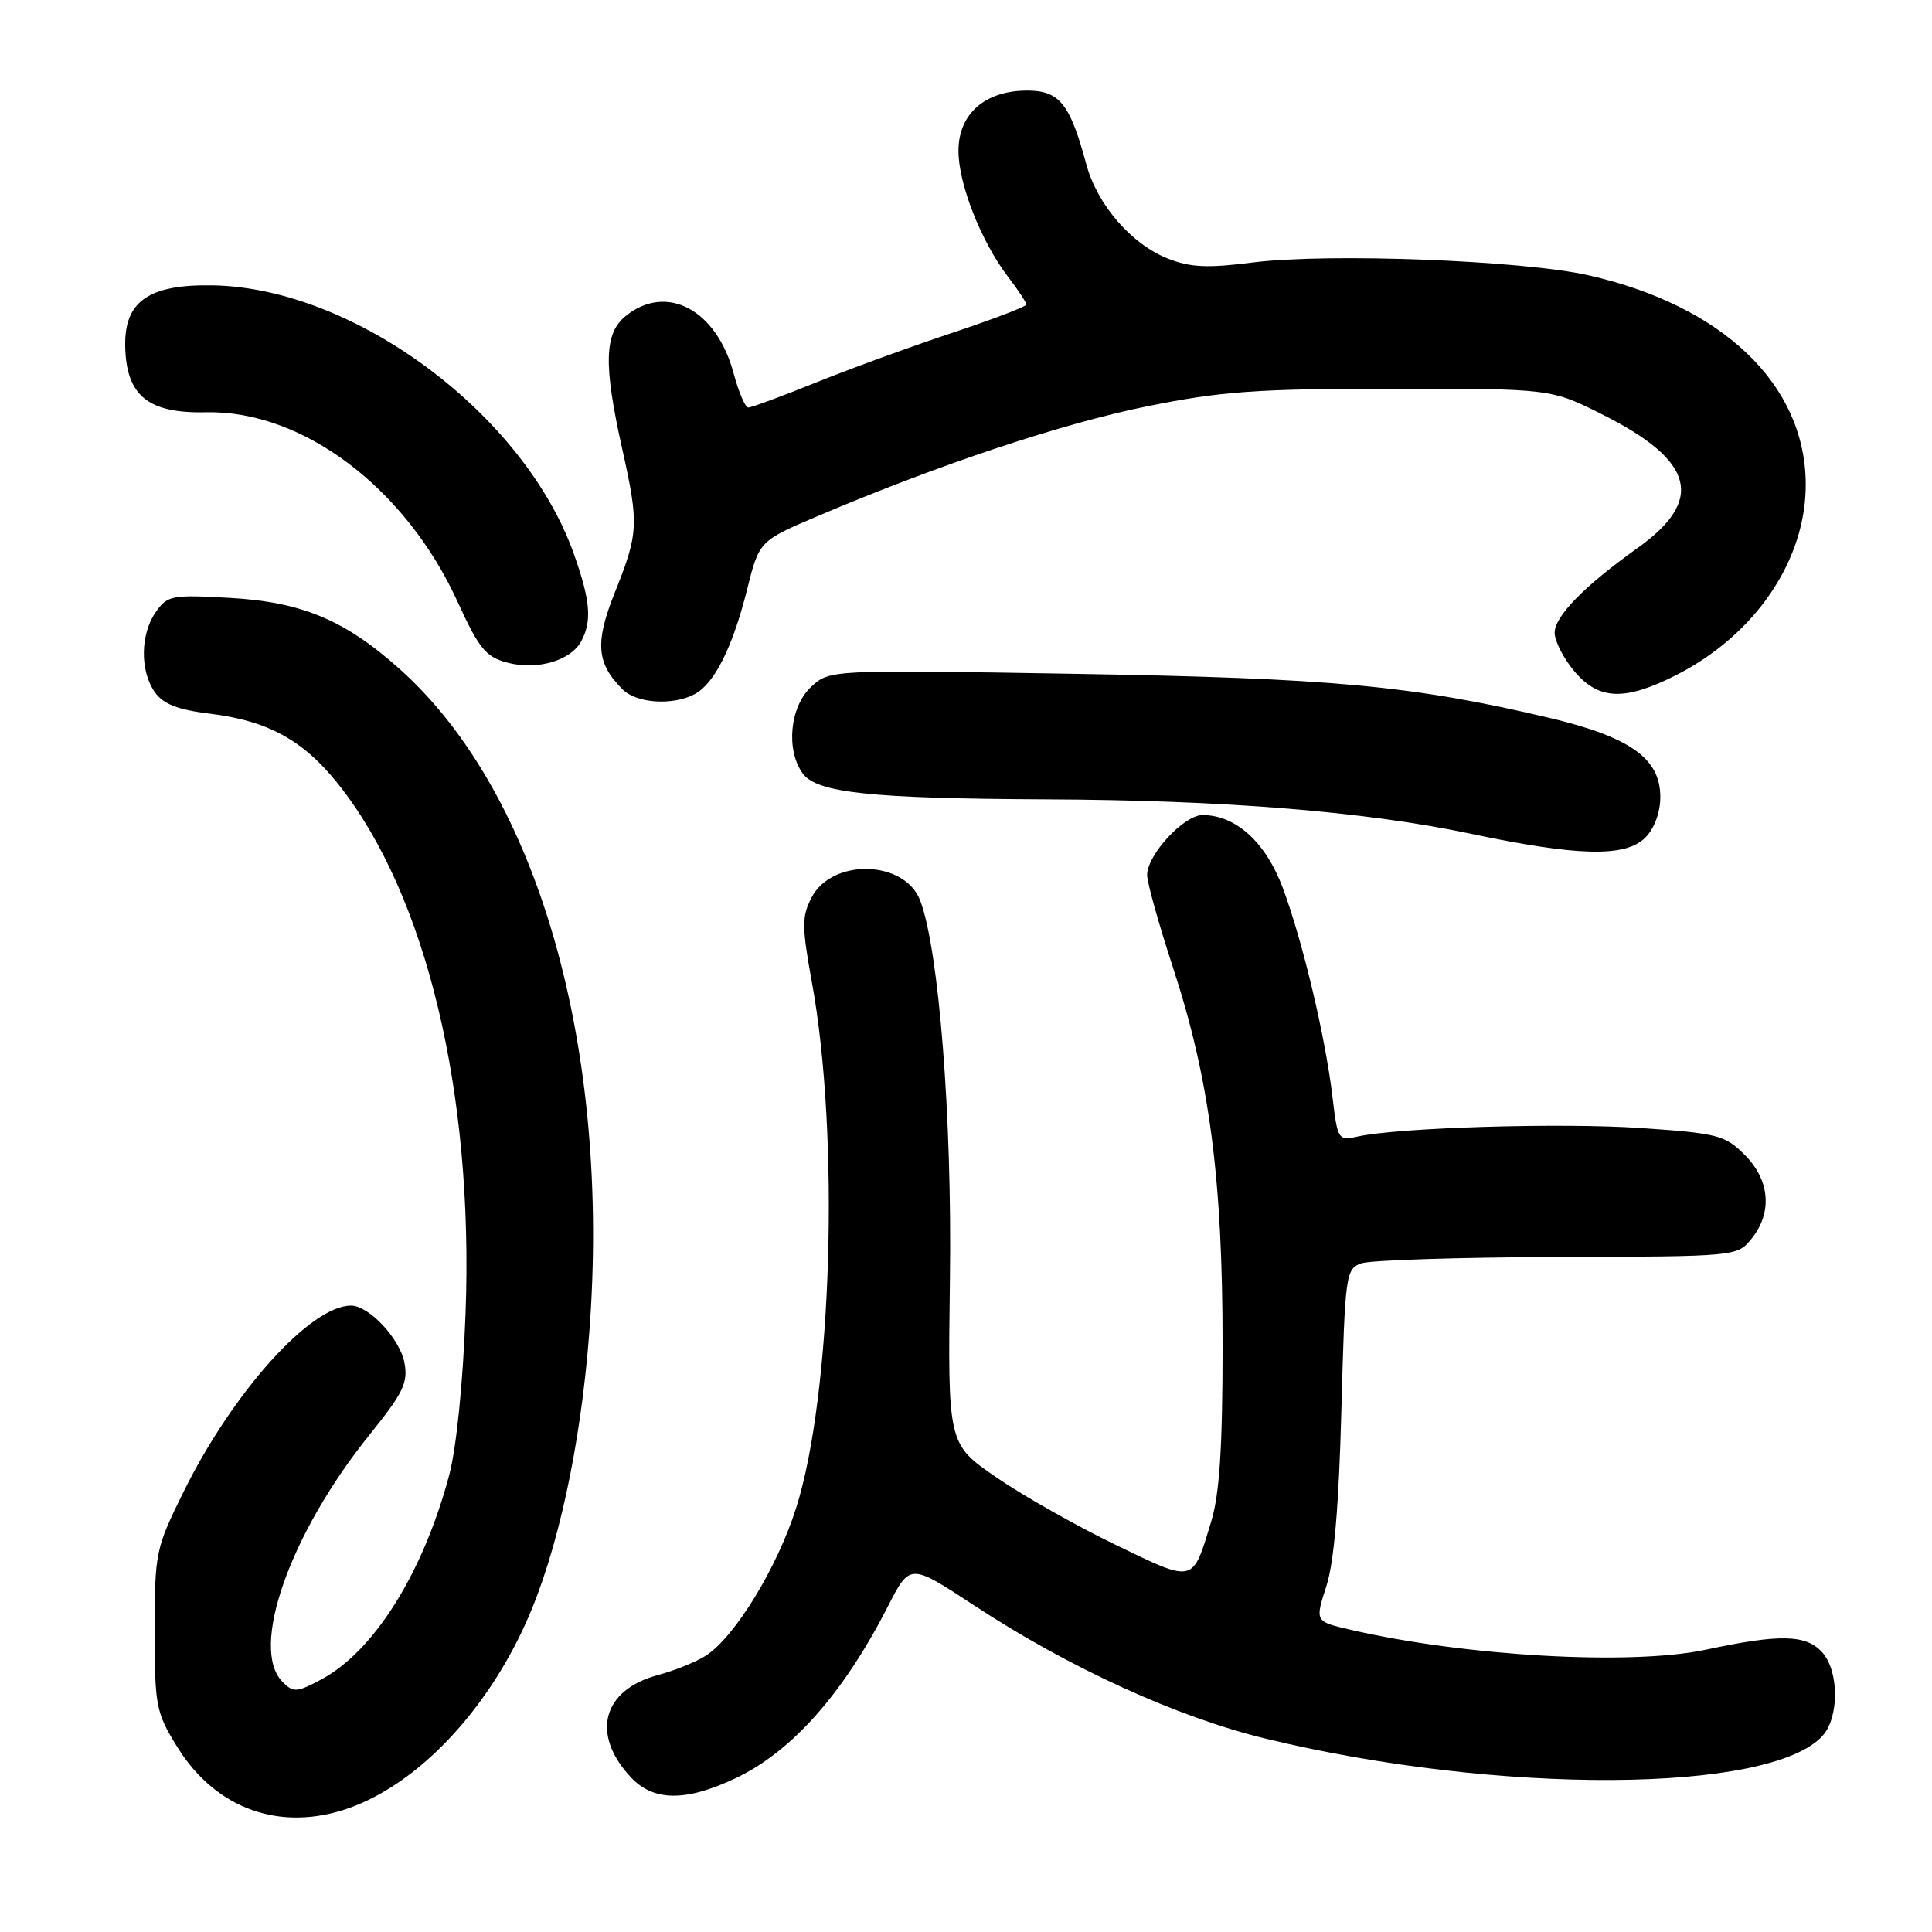 <?xml version="1.0" encoding="UTF-8" standalone="no"?>
<!DOCTYPE svg PUBLIC "-//W3C//DTD SVG 1.1//EN" "http://www.w3.org/Graphics/SVG/1.1/DTD/svg11.dtd" >
<svg xmlns="http://www.w3.org/2000/svg" xmlns:xlink="http://www.w3.org/1999/xlink" version="1.1" viewBox="0 0 256 256">
 <g >
 <path fill="currentColor"
d=" M 46.30 239.56 C 55.35 236.33 64.36 226.87 69.70 215.00 C 73.85 205.79 76.93 191.68 78.08 176.62 C 80.96 138.93 71.35 105.19 53.07 88.75 C 45.74 82.16 40.04 79.76 30.39 79.22 C 22.76 78.79 22.18 78.90 20.64 81.10 C 18.59 84.03 18.53 88.88 20.51 91.71 C 21.62 93.29 23.52 94.04 27.76 94.56 C 35.55 95.51 40.23 98.09 44.91 104.01 C 56.50 118.67 62.77 144.82 61.69 174.00 C 61.35 183.25 60.47 191.92 59.51 195.50 C 56.06 208.41 49.59 218.75 42.62 222.51 C 39.34 224.27 38.87 224.30 37.45 222.87 C 33.03 218.46 38.39 203.23 49.00 190.07 C 53.44 184.57 54.09 183.20 53.59 180.57 C 52.98 177.37 48.89 173.00 46.51 173.00 C 41.15 173.00 30.86 184.44 24.32 197.68 C 20.62 205.16 20.50 205.73 20.50 216.03 C 20.50 226.09 20.66 226.91 23.50 231.50 C 28.61 239.75 37.22 242.80 46.30 239.56 Z  M 97.50 235.61 C 104.95 232.07 111.77 224.37 117.67 212.82 C 120.58 207.14 120.58 207.14 129.04 212.70 C 141.64 220.99 156.02 227.56 167.79 230.40 C 198.53 237.84 234.58 237.65 241.50 230.00 C 243.72 227.55 243.69 221.42 241.45 218.94 C 239.30 216.57 235.88 216.49 226.00 218.60 C 216.12 220.71 194.06 219.46 178.87 215.93 C 174.24 214.86 174.24 214.86 175.75 210.18 C 176.77 207.00 177.41 199.51 177.74 186.84 C 178.22 168.91 178.32 168.14 180.37 167.40 C 181.54 166.98 193.23 166.60 206.34 166.56 C 230.14 166.49 230.19 166.49 232.09 164.13 C 234.88 160.69 234.53 156.38 231.19 153.03 C 228.57 150.41 227.62 150.17 217.44 149.47 C 206.87 148.75 185.26 149.40 179.88 150.60 C 177.33 151.17 177.23 151.01 176.56 145.34 C 175.62 137.37 172.60 124.69 169.98 117.66 C 167.70 111.58 163.77 108.01 159.34 108.00 C 156.87 108.00 152.00 113.27 152.00 115.95 C 152.00 116.94 153.55 122.47 155.44 128.25 C 160.27 142.98 162.00 156.18 162.00 178.20 C 162.00 191.70 161.60 197.96 160.50 201.57 C 157.99 209.87 158.35 209.78 147.87 204.72 C 142.72 202.24 135.59 198.21 132.04 195.77 C 125.58 191.34 125.58 191.34 125.87 169.42 C 126.16 148.07 124.41 125.84 121.93 119.33 C 119.89 113.94 110.25 113.69 107.53 118.94 C 106.23 121.46 106.24 122.77 107.58 130.15 C 111.29 150.42 110.26 184.81 105.49 199.82 C 102.99 207.70 97.41 216.84 93.58 219.35 C 92.34 220.17 89.45 221.34 87.16 221.96 C 79.83 223.93 78.27 229.76 83.55 235.46 C 86.57 238.71 90.86 238.76 97.50 235.61 Z  M 218.00 111.00 C 219.22 109.78 220.00 107.67 220.00 105.59 C 220.00 100.47 215.97 97.63 205.08 95.07 C 187.05 90.84 176.56 89.87 142.70 89.29 C 109.91 88.74 109.91 88.74 107.45 91.04 C 104.65 93.68 104.11 99.40 106.37 102.49 C 108.24 105.06 115.38 105.81 138.61 105.92 C 162.28 106.02 180.87 107.53 194.81 110.46 C 209.06 113.47 215.38 113.62 218.00 111.00 Z  M 92.06 91.97 C 94.68 90.57 97.08 85.75 99.00 78.09 C 100.60 71.67 100.60 71.67 108.55 68.30 C 124.55 61.51 140.85 56.09 152.04 53.83 C 161.84 51.85 166.55 51.51 184.52 51.51 C 205.54 51.50 205.54 51.50 212.48 55.00 C 224.55 61.09 225.88 66.28 216.99 72.61 C 209.92 77.65 206.00 81.66 206.00 83.84 C 206.00 84.94 207.17 87.23 208.59 88.92 C 211.83 92.78 215.26 92.91 222.07 89.47 C 232.63 84.11 239.36 74.15 239.27 64.02 C 239.14 50.91 228.29 40.52 210.50 36.48 C 201.75 34.50 175.97 33.51 166.00 34.78 C 160.02 35.54 157.74 35.44 154.76 34.27 C 149.91 32.35 145.38 27.12 143.94 21.76 C 141.78 13.74 140.38 12.00 136.11 12.00 C 130.52 12.00 127.00 15.08 127.00 19.99 C 127.00 24.38 130.00 32.00 133.57 36.68 C 134.91 38.43 136.00 40.08 136.00 40.35 C 136.00 40.62 131.61 42.29 126.25 44.08 C 120.89 45.86 112.76 48.82 108.19 50.66 C 103.63 52.50 99.56 54.00 99.15 54.00 C 98.75 54.00 97.87 51.95 97.20 49.44 C 94.94 41.02 88.31 37.50 82.91 41.87 C 80.06 44.18 79.95 48.29 82.45 59.50 C 84.67 69.45 84.61 70.65 81.49 78.45 C 78.81 85.14 79.02 87.88 82.49 91.34 C 84.35 93.21 89.16 93.52 92.06 91.97 Z  M 77.02 84.96 C 78.45 82.29 78.23 79.62 76.10 73.56 C 69.56 54.94 47.05 38.15 28.19 37.81 C 19.71 37.66 16.46 39.93 16.59 45.90 C 16.73 52.45 19.62 54.80 27.34 54.63 C 40.10 54.36 53.73 64.63 60.62 79.71 C 63.47 85.94 64.36 87.04 67.21 87.80 C 71.15 88.85 75.64 87.55 77.02 84.96 Z "/>
</g>
</svg>